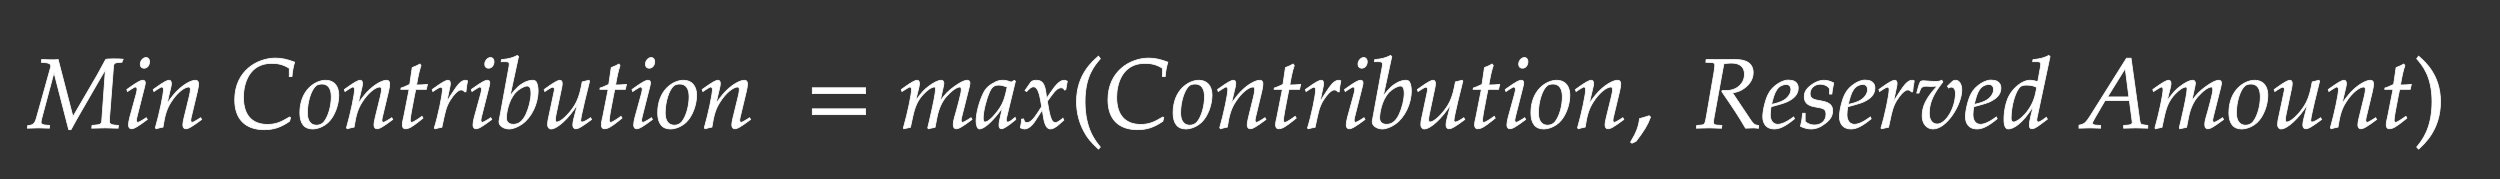 <svg xmlns="http://www.w3.org/2000/svg" width="430.075" height="30.8" style="width:430.075px;height:30.8px;font-family:Asana-Math,Asana;background:0 0"><rect width="100%" height="100%" fill="#333333" stroke="none"/><g><g><g style="transform:matrix(1,0,0,1,5.038,22)"><path fill="#FFF" stroke="#FFF" stroke-width="8" d="M937 664L950 695C922 699 775 701 773 692L688 536L442 114L292 692C269 686 146 690 125 692L122 664L148 662C200 658 218 648 218 622C218 616 72 100 70 93C54 41 39 28 -16 23L-19 -3L20 -2C54 -1 79 0 93 0C107 0 133 -1 168 -2L203 -3L206 25L168 28C136 30 119 40 119 55C119 65 121 78 126 96L250 560L399 -18L422 -18L479 86L718 500L770 587L733 67C729 39 717 32 666 28L635 25L632 -3L679 -2C721 -1 751 0 766 0C782 0 812 -1 853 -2L899 -3L902 25L865 28C829 31 811 42 811 63L812 100L853 631C855 650 870 660 899 662ZM987 388L994 368L1026 389C1063 412 1066 414 1073 414C1083 414 1091 404 1091 391C1091 384 1087 361 1083 347L1017 107C1009 76 1004 49 1004 30C1004 6 1015 -9 1034 -9C1060 -9 1096 12 1194 85L1184 103L1158 86C1129 67 1106 56 1097 56C1090 56 1084 66 1084 76C1084 86 1086 95 1091 116L1168 420C1172 437 1174 448 1174 456C1174 473 1165 482 1149 482C1127 482 1090 461 1015 408ZM1181 712C1152 712 1123 679 1123 645C1123 620 1138 604 1162 604C1193 604 1217 633 1217 671C1217 695 1202 712 1181 712ZM1254 388L1261 368L1293 389C1330 412 1333 414 1340 414C1351 414 1358 404 1358 389C1358 338 1317 145 1276 2L1283 -9C1308 -2 1331 4 1353 8C1372 134 1393 199 1439 268C1493 352 1568 414 1613 414C1624 414 1630 405 1630 390C1630 372 1627 351 1619 319L1567 107C1558 70 1554 47 1554 31C1554 6 1565 -9 1584 -9C1610 -9 1646 12 1744 85L1734 103L1708 86C1679 67 1657 56 1647 56C1640 56 1634 65 1634 76C1634 81 1635 92 1636 96L1702 372C1709 401 1713 429 1713 446C1713 469 1702 482 1682 482C1640 482 1571 444 1512 389C1474 354 1446 320 1394 247L1432 408C1436 426 1438 438 1438 449C1438 470 1430 482 1415 482C1394 482 1355 460 1282 408ZM2079 284C2079 90 2186 -18 2377 -18C2473 -18 2544 5 2634 67L2644 103L2634 110C2540 53 2488 35 2410 35C2253 35 2167 131 2167 309C2167 447 2224 653 2452 653C2523 653 2575 639 2631 603L2631 519L2658 519C2663 576 2671 619 2685 665C2609 694 2552 706 2490 706C2310 706 2079 578 2079 284ZM2738 152C2738 46 2783 -11 2866 -11C2921 -11 2981 15 3026 57C3088 116 3132 230 3132 331C3132 425 3082 482 2999 482C2895 482 2738 382 2738 152ZM2962 444C3023 444 3056 399 3056 315C3056 219 3025 113 2981 60C2963 39 2937 27 2906 27C2848 27 2814 72 2814 151C2814 264 2853 387 2902 427C2915 438 2938 444 2962 444ZM3188 388L3195 368L3227 389C3264 412 3267 414 3274 414C3285 414 3292 404 3292 389C3292 338 3251 145 3210 2L3217 -9C3242 -2 3265 4 3287 8C3306 134 3327 199 3373 268C3427 352 3502 414 3547 414C3558 414 3564 405 3564 390C3564 372 3561 351 3553 319L3501 107C3492 70 3488 47 3488 31C3488 6 3499 -9 3518 -9C3544 -9 3580 12 3678 85L3668 103L3642 86C3613 67 3591 56 3581 56C3574 56 3568 65 3568 76C3568 81 3569 92 3570 96L3636 372C3643 401 3647 429 3647 446C3647 469 3636 482 3616 482C3574 482 3505 444 3446 389C3408 354 3380 320 3328 247L3366 408C3370 426 3372 438 3372 449C3372 470 3364 482 3349 482C3328 482 3289 460 3216 408ZM3844 390L3788 107C3787 99 3775 61 3775 31C3775 6 3786 -9 3805 -9C3840 -9 3875 11 3953 74L3984 99L3974 117L3929 86C3900 66 3880 56 3869 56C3860 56 3855 64 3855 76C3855 102 3869 183 3898 328L3911 390L4018 390L4029 440C3991 436 3957 434 3919 434C3935 528 3946 577 3964 631L3953 646C3933 634 3906 622 3875 610L3850 440C3806 419 3780 408 3762 403L3760 390ZM4419 365C4422 403 4427 435 4435 476C4424 481 4420 482 4415 482C4384 482 4353 458 4317 407C4278 351 4239 291 4223 256L4255 408C4259 425 4261 438 4261 450C4261 470 4253 482 4238 482C4217 482 4179 461 4105 408L4077 388L4084 368L4116 389C4144 407 4155 412 4164 412C4174 412 4181 403 4181 390C4181 332 4138 126 4098 -2L4108 -9C4123 -4 4139 -1 4162 4L4175 6L4201 126C4219 209 4242 262 4286 319C4320 363 4347 384 4369 384C4384 384 4394 379 4405 365ZM4473 388L4480 368L4512 389C4549 412 4552 414 4559 414C4569 414 4577 404 4577 391C4577 384 4573 361 4569 347L4503 107C4495 76 4490 49 4490 30C4490 6 4501 -9 4520 -9C4546 -9 4582 12 4680 85L4670 103L4644 86C4615 67 4592 56 4583 56C4576 56 4570 66 4570 76C4570 86 4572 95 4577 116L4654 420C4658 437 4660 448 4660 456C4660 473 4651 482 4635 482C4613 482 4576 461 4501 408ZM4667 712C4638 712 4609 679 4609 645C4609 620 4624 604 4648 604C4679 604 4703 633 4703 671C4703 695 4688 712 4667 712ZM4951 722L4939 733C4887 707 4851 698 4779 691L4775 670L4823 670C4847 670 4857 663 4857 646C4857 639 4856 628 4855 622L4754 71C4753 68 4753 64 4753 61C4753 22 4801 -11 4856 -11C4893 -11 4944 8 4987 39C5083 107 5149 244 5149 376C5149 414 5140 453 5128 468C5121 477 5108 482 5093 482C5069 482 5039 474 5011 460C4960 433 4927 403 4865 324ZM5038 424C5064 424 5077 401 5077 352C5077 288 5056 202 5026 137C4993 68 4953 36 4899 36C4853 36 4828 59 4828 101C4828 135 4843 276 4924 361C4957 395 5009 424 5038 424ZM5670 473L5663 482L5595 465L5585 414C5570 336 5545 268 5514 221C5455 130 5377 59 5337 59C5329 59 5324 68 5324 85C5324 99 5326 112 5331 137L5388 408C5391 424 5393 438 5393 451C5393 470 5384 482 5370 482C5350 482 5312 461 5238 408L5210 388L5217 368L5249 389C5277 407 5288 412 5297 412C5306 412 5314 403 5314 392C5314 388 5313 378 5312 374L5249 77C5247 68 5245 44 5245 30C5245 7 5260 -11 5280 -11C5343 -11 5464 101 5548 239L5511 97C5504 73 5500 46 5500 31C5500 6 5511 -9 5530 -9C5556 -9 5592 12 5690 85L5680 103L5654 86C5630 70 5604 59 5593 59C5585 59 5580 66 5580 76C5580 112 5655 416 5670 473ZM5858 390L5802 107C5801 99 5789 61 5789 31C5789 6 5800 -9 5819 -9C5854 -9 5889 11 5967 74L5998 99L5988 117L5943 86C5914 66 5894 56 5883 56C5874 56 5869 64 5869 76C5869 102 5883 183 5912 328L5925 390L6032 390L6043 440C6005 436 5971 434 5933 434C5949 528 5960 577 5978 631L5967 646C5947 634 5920 622 5889 610L5864 440C5820 419 5794 408 5776 403L5774 390ZM6099 388L6106 368L6138 389C6175 412 6178 414 6185 414C6195 414 6203 404 6203 391C6203 384 6199 361 6195 347L6129 107C6121 76 6116 49 6116 30C6116 6 6127 -9 6146 -9C6172 -9 6208 12 6306 85L6296 103L6270 86C6241 67 6218 56 6209 56C6202 56 6196 66 6196 76C6196 86 6198 95 6203 116L6280 420C6284 437 6286 448 6286 456C6286 473 6277 482 6261 482C6239 482 6202 461 6127 408ZM6293 712C6264 712 6235 679 6235 645C6235 620 6250 604 6274 604C6305 604 6329 633 6329 671C6329 695 6314 712 6293 712ZM6359 152C6359 46 6404 -11 6487 -11C6542 -11 6602 15 6647 57C6709 116 6753 230 6753 331C6753 425 6703 482 6620 482C6516 482 6359 382 6359 152ZM6583 444C6644 444 6677 399 6677 315C6677 219 6646 113 6602 60C6584 39 6558 27 6527 27C6469 27 6435 72 6435 151C6435 264 6474 387 6523 427C6536 438 6559 444 6583 444ZM6809 388L6816 368L6848 389C6885 412 6888 414 6895 414C6906 414 6913 404 6913 389C6913 338 6872 145 6831 2L6838 -9C6863 -2 6886 4 6908 8C6927 134 6948 199 6994 268C7048 352 7123 414 7168 414C7179 414 7185 405 7185 390C7185 372 7182 351 7174 319L7122 107C7113 70 7109 47 7109 31C7109 6 7120 -9 7139 -9C7165 -9 7201 12 7299 85L7289 103L7263 86C7234 67 7212 56 7202 56C7195 56 7189 65 7189 76C7189 81 7190 92 7191 96L7257 372C7264 401 7268 429 7268 446C7268 469 7257 482 7237 482C7195 482 7126 444 7067 389C7029 354 7001 320 6949 247L6987 408C6991 426 6993 438 6993 449C6993 470 6985 482 6970 482C6949 482 6910 460 6837 408Z" style="transform:matrix(.017,0,0,-.017,0,0)"/></g><g style="transform:matrix(1,0,0,1,138.638,22)"><path fill="#FFF" stroke="#FFF" stroke-width="8" d="M604 347L604 406L65 406L65 347ZM604 134L604 193L65 193L65 134Z" style="transform:matrix(.017,0,0,-.017,0,0)"/></g><g style="transform:matrix(1,0,0,1,154.638,22)"><path fill="#FFF" stroke="#FFF" stroke-width="8" d="M730 103L704 86C675 67 653 56 643 56C636 56 630 65 630 76C630 86 632 95 637 116L712 413C716 430 719 446 719 454C719 471 709 482 693 482C664 482 626 464 565 421C502 376 467 341 418 272L448 409C452 429 455 444 455 451C455 470 445 482 429 482C399 482 353 460 298 418C254 384 234 363 169 275L202 408C206 424 208 439 208 451C208 470 199 482 185 482C164 482 126 461 52 408L24 388L31 368C68 391 103 414 110 414C121 414 128 404 128 389C128 338 87 145 46 2L49 -9L117 6L139 108C163 219 190 278 245 338C287 384 332 414 360 414C367 414 371 406 371 393C371 358 349 244 308 69L292 2L297 -9L366 6L387 113C403 194 437 269 481 318C536 379 586 414 618 414C626 414 631 405 631 389C631 365 628 351 606 264C566 105 550 84 550 31C550 6 561 -9 580 -9C606 -9 642 12 740 85ZM1048 204L1019 77C1015 60 1013 42 1013 26C1013 4 1022 -9 1037 -9C1060 -9 1101 17 1183 85L1176 106C1152 86 1123 59 1101 59C1092 59 1086 68 1086 82C1086 87 1086 90 1087 93L1179 472L1169 481L1136 463C1095 478 1078 482 1051 482C1023 482 1003 477 976 464C914 433 881 403 856 354C812 265 781 145 781 67C781 23 796 -11 815 -11C852 -11 932 41 1048 204ZM1096 414C1074 305 1055 253 1021 201C964 117 903 59 871 59C859 59 853 72 853 99C853 163 881 280 916 360C940 415 963 433 1011 433C1034 433 1052 429 1096 414ZM1229 1C1244 -7 1260 -11 1272 -11C1305 -11 1344 18 1375 65L1451 182L1462 113C1475 28 1498 -11 1534 -11C1556 -11 1588 6 1620 35L1669 79L1660 98C1624 68 1599 53 1583 53C1568 53 1555 63 1545 83C1536 102 1525 139 1520 168L1502 269L1537 318C1584 383 1611 406 1642 406C1658 406 1670 398 1675 383L1689 387L1704 472C1692 479 1683 482 1674 482C1634 482 1594 446 1532 354L1495 299L1489 347C1477 446 1450 482 1391 482C1365 482 1343 474 1334 461L1276 378L1293 368C1323 402 1343 416 1362 416C1395 416 1417 375 1434 277L1445 215L1405 153C1362 86 1328 54 1300 54C1285 54 1274 58 1272 63L1261 91L1241 88C1241 53 1233 27 1229 1Z" style="transform:matrix(.017,0,0,-.017,0,0)"/></g><g style="transform:matrix(1,0,0,1,184.175,22)"><path fill="#FFF" stroke="#FFF" stroke-width="8" d="M146 266C146 526 243 632 301 700L282 726C225 675 60 542 60 266C60 159 85 58 133 -32C168 -99 200 -138 282 -215L301 -194C255 -137 146 -15 146 266Z" style="transform:matrix(.017,0,0,-.017,0,0)"/></g><g style="transform:matrix(1,0,0,1,189.838,22)"><path fill="#FFF" stroke="#FFF" stroke-width="8" d="M45 284C45 90 152 -18 343 -18C439 -18 510 5 600 67L610 103L600 110C506 53 454 35 376 35C219 35 133 131 133 309C133 447 190 653 418 653C489 653 541 639 597 603L597 519L624 519C629 576 637 619 651 665C575 694 518 706 456 706C276 706 45 578 45 284ZM704 152C704 46 749 -11 832 -11C887 -11 947 15 992 57C1054 116 1098 230 1098 331C1098 425 1048 482 965 482C861 482 704 382 704 152ZM928 444C989 444 1022 399 1022 315C1022 219 991 113 947 60C929 39 903 27 872 27C814 27 780 72 780 151C780 264 819 387 868 427C881 438 904 444 928 444ZM1154 388L1161 368L1193 389C1230 412 1233 414 1240 414C1251 414 1258 404 1258 389C1258 338 1217 145 1176 2L1183 -9C1208 -2 1231 4 1253 8C1272 134 1293 199 1339 268C1393 352 1468 414 1513 414C1524 414 1530 405 1530 390C1530 372 1527 351 1519 319L1467 107C1458 70 1454 47 1454 31C1454 6 1465 -9 1484 -9C1510 -9 1546 12 1644 85L1634 103L1608 86C1579 67 1557 56 1547 56C1540 56 1534 65 1534 76C1534 81 1535 92 1536 96L1602 372C1609 401 1613 429 1613 446C1613 469 1602 482 1582 482C1540 482 1471 444 1412 389C1374 354 1346 320 1294 247L1332 408C1336 426 1338 438 1338 449C1338 470 1330 482 1315 482C1294 482 1255 460 1182 408ZM1810 390L1754 107C1753 99 1741 61 1741 31C1741 6 1752 -9 1771 -9C1806 -9 1841 11 1919 74L1950 99L1940 117L1895 86C1866 66 1846 56 1835 56C1826 56 1821 64 1821 76C1821 102 1835 183 1864 328L1877 390L1984 390L1995 440C1957 436 1923 434 1885 434C1901 528 1912 577 1930 631L1919 646C1899 634 1872 622 1841 610L1816 440C1772 419 1746 408 1728 403L1726 390ZM2385 365C2388 403 2393 435 2401 476C2390 481 2386 482 2381 482C2350 482 2319 458 2283 407C2244 351 2205 291 2189 256L2221 408C2225 425 2227 438 2227 450C2227 470 2219 482 2204 482C2183 482 2145 461 2071 408L2043 388L2050 368L2082 389C2110 407 2121 412 2130 412C2140 412 2147 403 2147 390C2147 332 2104 126 2064 -2L2074 -9C2089 -4 2105 -1 2128 4L2141 6L2167 126C2185 209 2208 262 2252 319C2286 363 2313 384 2335 384C2350 384 2360 379 2371 365ZM2439 388L2446 368L2478 389C2515 412 2518 414 2525 414C2535 414 2543 404 2543 391C2543 384 2539 361 2535 347L2469 107C2461 76 2456 49 2456 30C2456 6 2467 -9 2486 -9C2512 -9 2548 12 2646 85L2636 103L2610 86C2581 67 2558 56 2549 56C2542 56 2536 66 2536 76C2536 86 2538 95 2543 116L2620 420C2624 437 2626 448 2626 456C2626 473 2617 482 2601 482C2579 482 2542 461 2467 408ZM2633 712C2604 712 2575 679 2575 645C2575 620 2590 604 2614 604C2645 604 2669 633 2669 671C2669 695 2654 712 2633 712ZM2917 722L2905 733C2853 707 2817 698 2745 691L2741 670L2789 670C2813 670 2823 663 2823 646C2823 639 2822 628 2821 622L2720 71C2719 68 2719 64 2719 61C2719 22 2767 -11 2822 -11C2859 -11 2910 8 2953 39C3049 107 3115 244 3115 376C3115 414 3106 453 3094 468C3087 477 3074 482 3059 482C3035 482 3005 474 2977 460C2926 433 2893 403 2831 324ZM3004 424C3030 424 3043 401 3043 352C3043 288 3022 202 2992 137C2959 68 2919 36 2865 36C2819 36 2794 59 2794 101C2794 135 2809 276 2890 361C2923 395 2975 424 3004 424ZM3636 473L3629 482L3561 465L3551 414C3536 336 3511 268 3480 221C3421 130 3343 59 3303 59C3295 59 3290 68 3290 85C3290 99 3292 112 3297 137L3354 408C3357 424 3359 438 3359 451C3359 470 3350 482 3336 482C3316 482 3278 461 3204 408L3176 388L3183 368L3215 389C3243 407 3254 412 3263 412C3272 412 3280 403 3280 392C3280 388 3279 378 3278 374L3215 77C3213 68 3211 44 3211 30C3211 7 3226 -11 3246 -11C3309 -11 3430 101 3514 239L3477 97C3470 73 3466 46 3466 31C3466 6 3477 -9 3496 -9C3522 -9 3558 12 3656 85L3646 103L3620 86C3596 70 3570 59 3559 59C3551 59 3546 66 3546 76C3546 112 3621 416 3636 473ZM3824 390L3768 107C3767 99 3755 61 3755 31C3755 6 3766 -9 3785 -9C3820 -9 3855 11 3933 74L3964 99L3954 117L3909 86C3880 66 3860 56 3849 56C3840 56 3835 64 3835 76C3835 102 3849 183 3878 328L3891 390L3998 390L4009 440C3971 436 3937 434 3899 434C3915 528 3926 577 3944 631L3933 646C3913 634 3886 622 3855 610L3830 440C3786 419 3760 408 3742 403L3740 390ZM4065 388L4072 368L4104 389C4141 412 4144 414 4151 414C4161 414 4169 404 4169 391C4169 384 4165 361 4161 347L4095 107C4087 76 4082 49 4082 30C4082 6 4093 -9 4112 -9C4138 -9 4174 12 4272 85L4262 103L4236 86C4207 67 4184 56 4175 56C4168 56 4162 66 4162 76C4162 86 4164 95 4169 116L4246 420C4250 437 4252 448 4252 456C4252 473 4243 482 4227 482C4205 482 4168 461 4093 408ZM4259 712C4230 712 4201 679 4201 645C4201 620 4216 604 4240 604C4271 604 4295 633 4295 671C4295 695 4280 712 4259 712ZM4325 152C4325 46 4370 -11 4453 -11C4508 -11 4568 15 4613 57C4675 116 4719 230 4719 331C4719 425 4669 482 4586 482C4482 482 4325 382 4325 152ZM4549 444C4610 444 4643 399 4643 315C4643 219 4612 113 4568 60C4550 39 4524 27 4493 27C4435 27 4401 72 4401 151C4401 264 4440 387 4489 427C4502 438 4525 444 4549 444ZM4775 388L4782 368L4814 389C4851 412 4854 414 4861 414C4872 414 4879 404 4879 389C4879 338 4838 145 4797 2L4804 -9C4829 -2 4852 4 4874 8C4893 134 4914 199 4960 268C5014 352 5089 414 5134 414C5145 414 5151 405 5151 390C5151 372 5148 351 5140 319L5088 107C5079 70 5075 47 5075 31C5075 6 5086 -9 5105 -9C5131 -9 5167 12 5265 85L5255 103L5229 86C5200 67 5178 56 5168 56C5161 56 5155 65 5155 76C5155 81 5156 92 5157 96L5223 372C5230 401 5234 429 5234 446C5234 469 5223 482 5203 482C5161 482 5092 444 5033 389C4995 354 4967 320 4915 247L4953 408C4957 426 4959 438 4959 449C4959 470 4951 482 4936 482C4915 482 4876 460 4803 408Z" style="transform:matrix(.017,0,0,-.017,0,0)"/></g><g style="transform:matrix(1,0,0,1,280.237,22)"><path fill="#FFF" stroke="#FFF" stroke-width="8" d="M204 123C177 114 159 108 106 93C99 17 74 -48 16 -144L30 -155L71 -136C152 -31 190 32 218 109Z" style="transform:matrix(.017,0,0,-.017,0,0)"/></g><g style="transform:matrix(1,0,0,1,287.438,22)"><path fill="#FFF" stroke="#FFF" stroke-width="8" d="M354 664L410 662C434 661 445 653 445 635C445 621 441 589 436 559L361 125C345 34 343 32 303 28L262 25L258 -3L300 -2C347 0 366 0 390 0L487 -3L513 -3L516 25L467 28C440 30 431 38 431 58C431 67 432 76 435 93L536 648C565 654 585 656 612 656C699 656 745 617 745 543C745 448 667 378 563 378L519 378L516 367C650 172 681 124 756 -3L841 0C842 0 856 -1 875 -3L888 -3L888 24C848 29 837 37 808 79L624 354C679 364 708 376 744 402C802 444 833 499 833 560C833 646 769 693 658 691L357 691ZM1243 111L1219 94C1166 56 1118 36 1082 36C1035 36 1006 73 1006 133C1006 158 1009 185 1014 214C1031 218 1140 248 1165 259C1250 296 1289 342 1289 404C1289 451 1255 482 1205 482C1137 496 1027 423 990 349C960 299 930 180 930 113C930 35 974 -11 1046 -11C1103 -11 1159 17 1251 92ZM1028 274C1045 343 1065 386 1094 412C1112 428 1143 440 1167 440C1196 440 1215 420 1215 388C1215 344 1180 297 1128 272C1100 258 1064 247 1019 237ZM1334 148C1329 97 1323 62 1312 16C1350 -2 1384 -11 1419 -11C1468 -11 1514 7 1565 47C1616 87 1637 124 1637 174C1637 228 1605 257 1531 271L1488 279C1428 290 1409 307 1409 348C1409 401 1454 442 1511 442C1552 442 1590 424 1606 397L1606 342L1629 342C1633 377 1637 404 1648 455C1609 474 1581 482 1548 482C1496 482 1435 452 1387 404C1361 377 1350 352 1350 316C1350 260 1381 228 1447 215L1510 203C1554 195 1570 177 1570 138C1570 73 1524 29 1453 29C1418 29 1387 40 1359 64L1359 148ZM2019 111L1995 94C1942 56 1894 36 1858 36C1811 36 1782 73 1782 133C1782 158 1785 185 1790 214C1807 218 1916 248 1941 259C2026 296 2065 342 2065 404C2065 451 2031 482 1981 482C1913 496 1803 423 1766 349C1736 299 1706 180 1706 113C1706 35 1750 -11 1822 -11C1879 -11 1935 17 2027 92ZM1804 274C1821 343 1841 386 1870 412C1888 428 1919 440 1943 440C1972 440 1991 420 1991 388C1991 344 1956 297 1904 272C1876 258 1840 247 1795 237ZM2447 365C2450 403 2455 435 2463 476C2452 481 2448 482 2443 482C2412 482 2381 458 2345 407C2306 351 2267 291 2251 256L2283 408C2287 425 2289 438 2289 450C2289 470 2281 482 2266 482C2245 482 2207 461 2133 408L2105 388L2112 368L2144 389C2172 407 2183 412 2192 412C2202 412 2209 403 2209 390C2209 332 2166 126 2126 -2L2136 -9C2151 -4 2167 -1 2190 4L2203 6L2229 126C2247 209 2270 262 2314 319C2348 363 2375 384 2397 384C2412 384 2422 379 2433 365ZM2633 420C2654 420 2670 421 2696 424C2585 304 2543 221 2543 121C2543 44 2589 -11 2653 -11C2791 -11 2944 236 2944 384C2944 441 2918 482 2882 482C2869 482 2857 478 2849 470L2799 423L2810 404C2819 410 2828 413 2837 413C2864 413 2880 390 2880 350C2880 202 2783 39 2695 39C2646 39 2615 81 2615 146C2615 251 2654 342 2752 464L2742 482C2722 473 2709 470 2681 470C2653 470 2611 472 2582 475L2570 476C2564 477 2559 477 2558 477C2546 477 2537 475 2526 470C2512 443 2501 407 2488 352L2510 352L2527 394C2534 411 2554 422 2578 422C2611 422 2595 420 2633 420ZM3294 111L3270 94C3217 56 3169 36 3133 36C3086 36 3057 73 3057 133C3057 158 3060 185 3065 214C3082 218 3191 248 3216 259C3301 296 3340 342 3340 404C3340 451 3306 482 3256 482C3188 496 3078 423 3041 349C3011 299 2981 180 2981 113C2981 35 3025 -11 3097 -11C3154 -11 3210 17 3302 92ZM3079 274C3096 343 3116 386 3145 412C3163 428 3194 440 3218 440C3247 440 3266 420 3266 388C3266 344 3231 297 3179 272C3151 258 3115 247 3070 237ZM3837 722L3825 733C3773 707 3737 698 3665 691L3661 670L3709 670C3733 670 3743 663 3743 646C3743 638 3742 629 3741 622L3713 468C3683 477 3656 482 3631 482C3562 482 3468 410 3422 323C3391 265 3371 170 3371 86C3371 21 3386 -11 3415 -11C3442 -11 3479 6 3513 33C3567 77 3600 116 3667 217L3644 126C3633 82 3628 50 3628 24C3628 3 3637 -9 3654 -9C3671 -9 3695 3 3729 28L3810 88L3800 107L3756 76C3742 66 3726 59 3717 59C3709 59 3703 68 3703 82C3703 90 3704 99 3711 128ZM3468 59C3452 59 3443 73 3443 98C3443 224 3489 380 3538 418C3551 428 3570 433 3597 433C3641 433 3670 427 3703 410L3691 351C3654 171 3513 59 3468 59ZM4669 55C4669 39 4654 30 4626 28L4582 25L4582 -3C4684 0 4684 0 4704 0C4724 0 4724 0 4826 -3L4826 25L4800 28C4753 35 4752 35 4744 80L4657 705L4611 705L4238 112C4202 56 4184 40 4150 32L4130 27L4130 -3C4222 0 4222 0 4242 0C4261 0 4263 0 4349 -3L4349 25L4297 28C4281 29 4266 38 4266 47C4266 55 4273 69 4292 102L4394 277L4640 277L4665 89L4665 86C4665 84 4669 69 4669 55ZM4598 601L4635 313L4419 313ZM5583 103L5557 86C5528 67 5506 56 5496 56C5489 56 5483 65 5483 76C5483 86 5485 95 5490 116L5565 413C5569 430 5572 446 5572 454C5572 471 5562 482 5546 482C5517 482 5479 464 5418 421C5355 376 5320 341 5271 272L5301 409C5305 429 5308 444 5308 451C5308 470 5298 482 5282 482C5252 482 5206 460 5151 418C5107 384 5087 363 5022 275L5055 408C5059 424 5061 439 5061 451C5061 470 5052 482 5038 482C5017 482 4979 461 4905 408L4877 388L4884 368C4921 391 4956 414 4963 414C4974 414 4981 404 4981 389C4981 338 4940 145 4899 2L4902 -9L4970 6L4992 108C5016 219 5043 278 5098 338C5140 384 5185 414 5213 414C5220 414 5224 406 5224 393C5224 358 5202 244 5161 69L5145 2L5150 -9L5219 6L5240 113C5256 194 5290 269 5334 318C5389 379 5439 414 5471 414C5479 414 5484 405 5484 389C5484 365 5481 351 5459 264C5419 105 5403 84 5403 31C5403 6 5414 -9 5433 -9C5459 -9 5495 12 5593 85ZM5647 152C5647 46 5692 -11 5775 -11C5830 -11 5890 15 5935 57C5997 116 6041 230 6041 331C6041 425 5991 482 5908 482C5804 482 5647 382 5647 152ZM5871 444C5932 444 5965 399 5965 315C5965 219 5934 113 5890 60C5872 39 5846 27 5815 27C5757 27 5723 72 5723 151C5723 264 5762 387 5811 427C5824 438 5847 444 5871 444ZM6565 473L6558 482L6490 465L6480 414C6465 336 6440 268 6409 221C6350 130 6272 59 6232 59C6224 59 6219 68 6219 85C6219 99 6221 112 6226 137L6283 408C6286 424 6288 438 6288 451C6288 470 6279 482 6265 482C6245 482 6207 461 6133 408L6105 388L6112 368L6144 389C6172 407 6183 412 6192 412C6201 412 6209 403 6209 392C6209 388 6208 378 6207 374L6144 77C6142 68 6140 44 6140 30C6140 7 6155 -11 6175 -11C6238 -11 6359 101 6443 239L6406 97C6399 73 6395 46 6395 31C6395 6 6406 -9 6425 -9C6451 -9 6487 12 6585 85L6575 103L6549 86C6525 70 6499 59 6488 59C6480 59 6475 66 6475 76C6475 112 6550 416 6565 473ZM6652 388L6659 368L6691 389C6728 412 6731 414 6738 414C6749 414 6756 404 6756 389C6756 338 6715 145 6674 2L6681 -9C6706 -2 6729 4 6751 8C6770 134 6791 199 6837 268C6891 352 6966 414 7011 414C7022 414 7028 405 7028 390C7028 372 7025 351 7017 319L6965 107C6956 70 6952 47 6952 31C6952 6 6963 -9 6982 -9C7008 -9 7044 12 7142 85L7132 103L7106 86C7077 67 7055 56 7045 56C7038 56 7032 65 7032 76C7032 81 7033 92 7034 96L7100 372C7107 401 7111 429 7111 446C7111 469 7100 482 7080 482C7038 482 6969 444 6910 389C6872 354 6844 320 6792 247L6830 408C6834 426 6836 438 6836 449C6836 470 6828 482 6813 482C6792 482 6753 460 6680 408ZM7308 390L7252 107C7251 99 7239 61 7239 31C7239 6 7250 -9 7269 -9C7304 -9 7339 11 7417 74L7448 99L7438 117L7393 86C7364 66 7344 56 7333 56C7324 56 7319 64 7319 76C7319 102 7333 183 7362 328L7375 390L7482 390L7493 440C7455 436 7421 434 7383 434C7399 528 7410 577 7428 631L7417 646C7397 634 7370 622 7339 610L7314 440C7270 419 7244 408 7226 403L7224 390Z" style="transform:matrix(.017,0,0,-.017,0,0)"/></g><g style="transform:matrix(1,0,0,1,415.2,22)"><path fill="#FFF" stroke="#FFF" stroke-width="8" d="M51 726L32 700C87 636 187 526 187 266C187 -10 83 -131 32 -194L51 -215C104 -165 273 -23 273 265C273 542 108 675 51 726Z" style="transform:matrix(.017,0,0,-.017,0,0)"/></g><g style="transform:matrix(1,0,0,1,421.037,22)"><path fill="#FFF" stroke="#FFF" stroke-width="8" style="transform:matrix(.017,0,0,-.017,0,0)"/></g></g></g></svg>